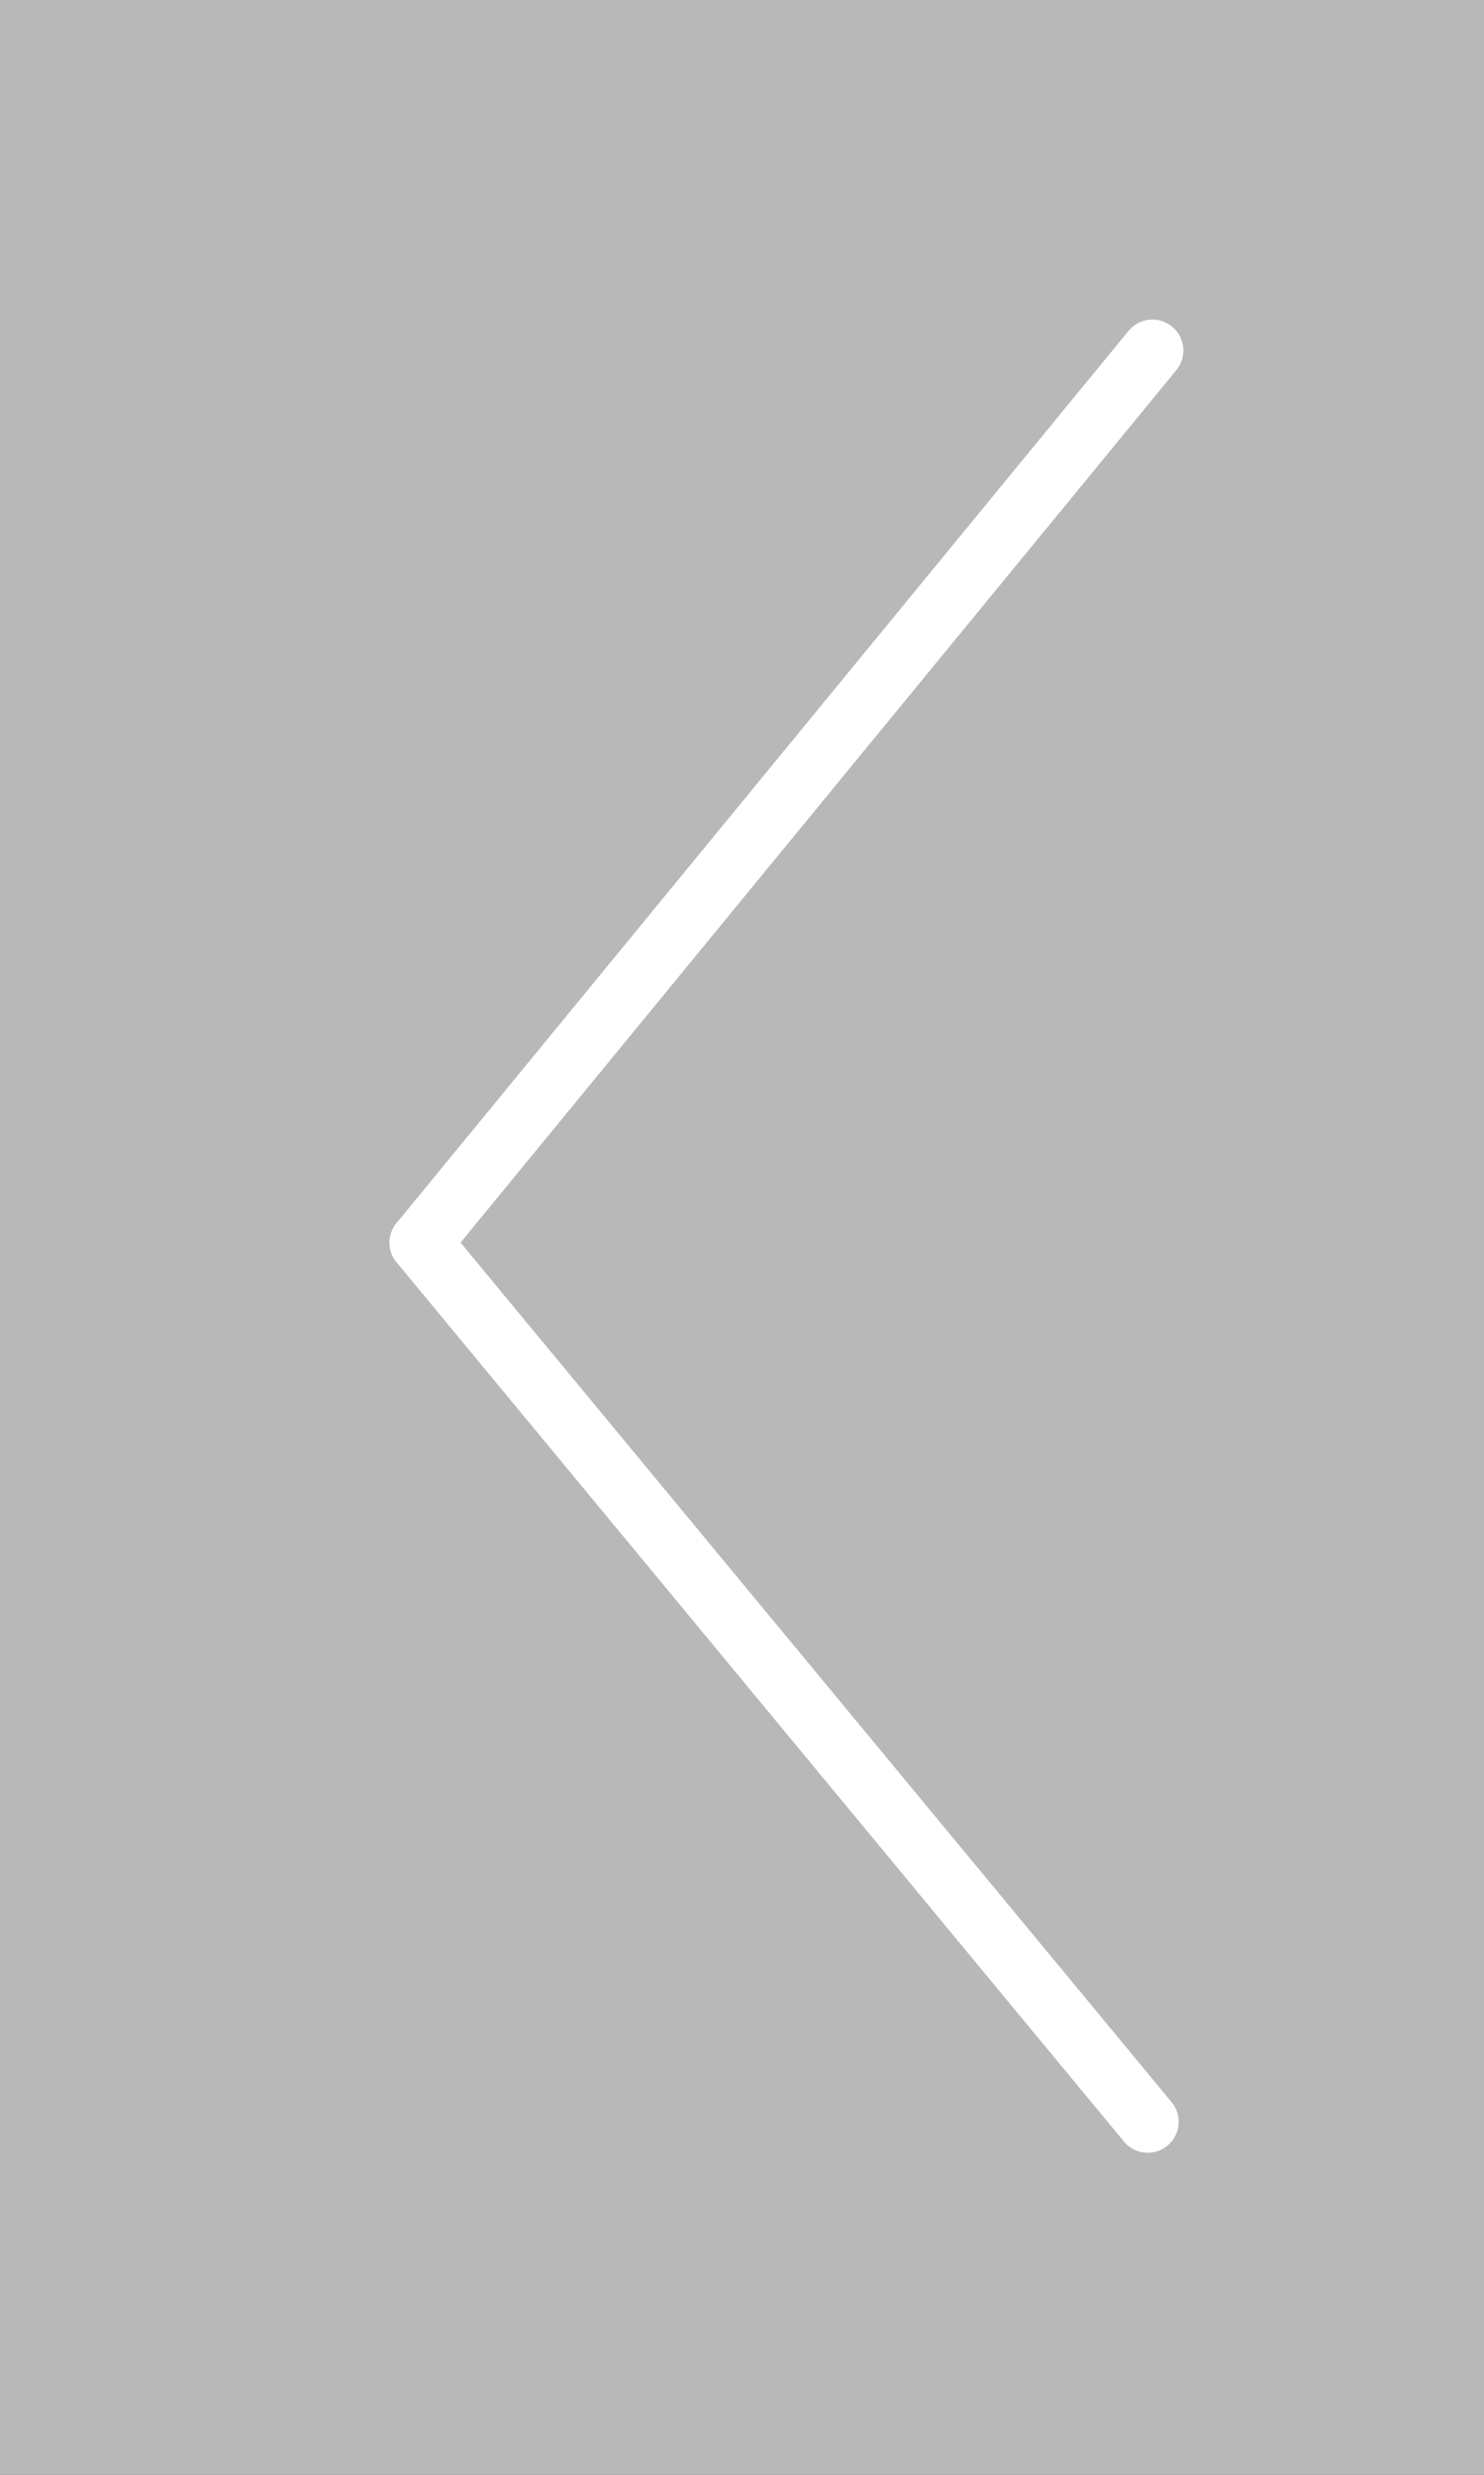 <svg width="60" height="100" viewBox="0 0 60 100" fill="none" xmlns="http://www.w3.org/2000/svg">
<rect x="0" y="0" width="60" height="100" fill="#333333" stroke="none"/>
<rect width="60" height="100" fill="#D9D9D9" fill-opacity="0.8"/>
<path d="M46.595 14.163L17 50.213" stroke="white" stroke-width="2.5" stroke-linecap="round"/>
<path d="M17 50.213L46.405 85.737" stroke="white" stroke-width="2.5" stroke-linecap="round"/>
</svg>
